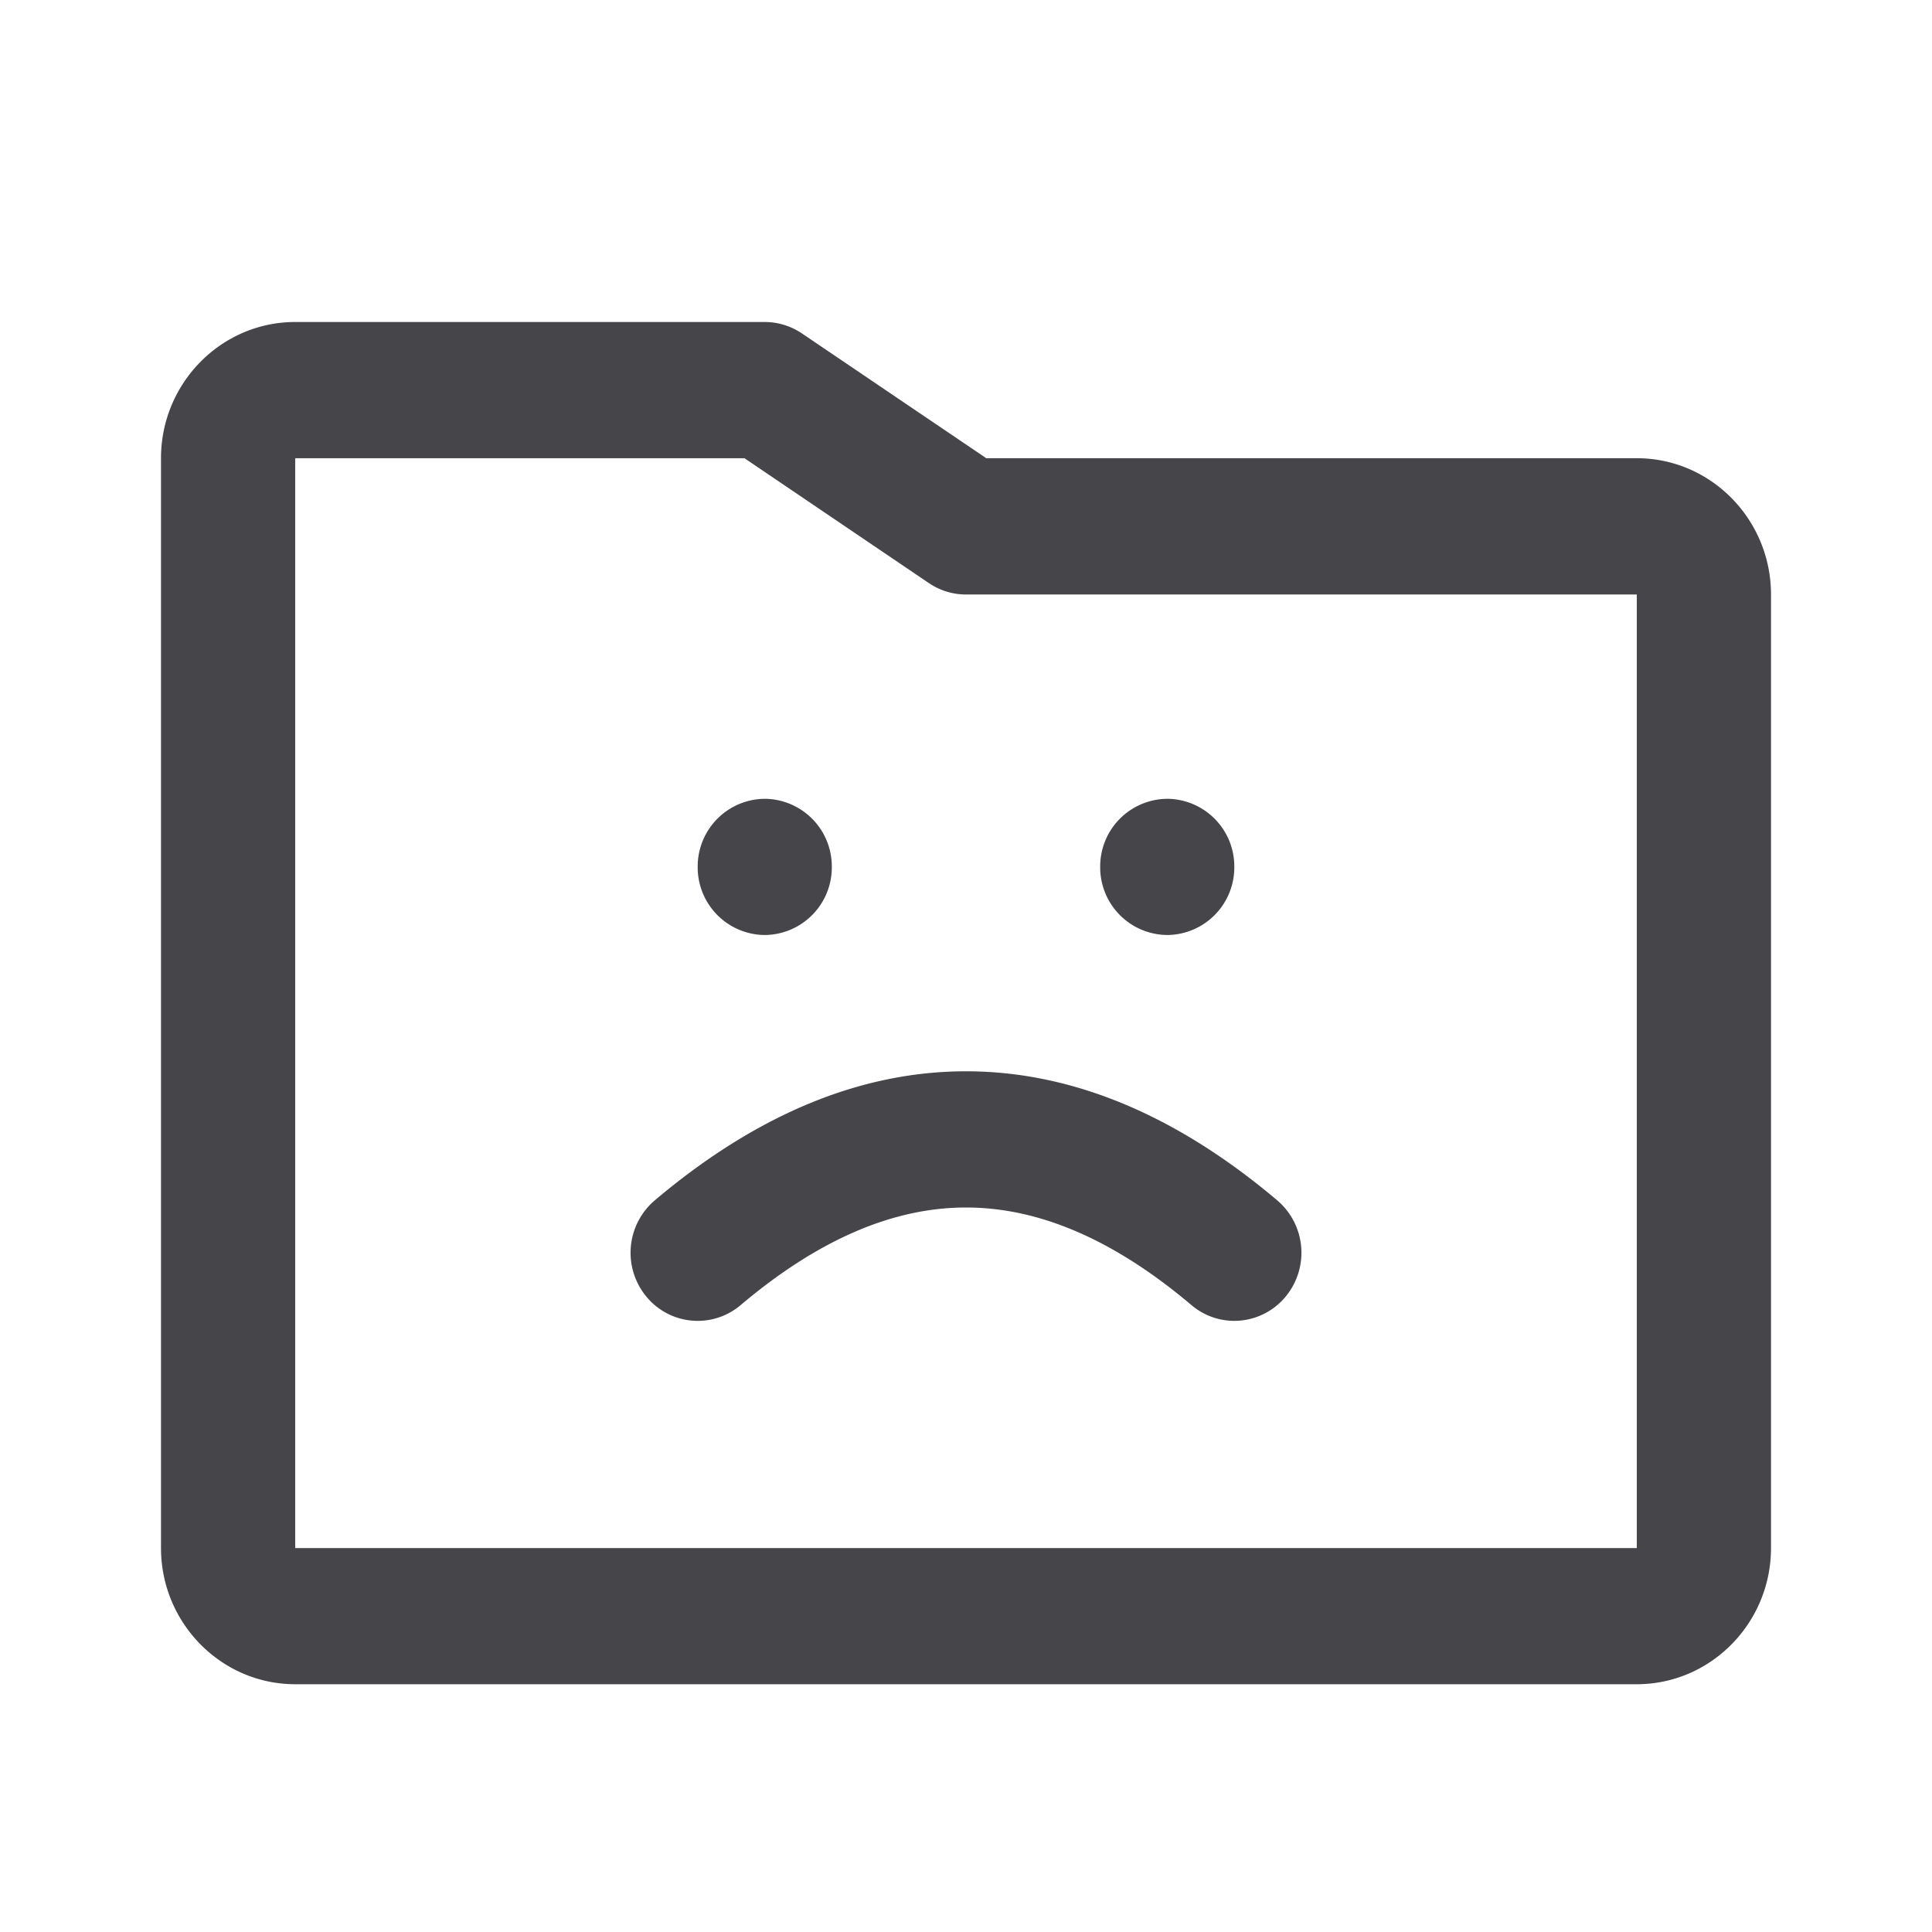 <svg xmlns="http://www.w3.org/2000/svg" fill="none" viewBox="0 0 24 24"><path fill="#46464A" fill-rule="evenodd" d="M12.252 5.692h8.081c.919 0 1.667.76 1.667 1.693V19.23c0 .932-.748 1.692-1.667 1.692H3.667c-.919 0-1.667-.76-1.667-1.692V5.692C2 4.76 2.748 4 3.667 4H9.5c.165 0 .325.05.462.142l2.29 1.55Zm-.486 1.659a.826.826 0 0 1-.238-.115l-2.28-1.544H3.667v13.539h16.666V7.385h-8.322a.818.818 0 0 1-.245-.034Zm-3.74 8.752c.294.36.82.408 1.174.11.97-.82 1.9-1.213 2.8-1.213.9 0 1.83.392 2.8 1.212.354.3.88.25 1.174-.109a.855.855 0 0 0-.108-1.192c-1.251-1.057-2.545-1.603-3.866-1.603-1.321 0-2.615.546-3.866 1.603a.855.855 0 0 0-.108 1.192ZM9.5 11.615a.84.84 0 0 0 .833-.846.84.84 0 0 0-.833-.846.84.84 0 0 0-.833.846.84.84 0 0 0 .833.846Zm5.833-.846a.84.84 0 0 1-.833.846.84.84 0 0 1-.833-.846.84.84 0 0 1 .833-.846.84.84 0 0 1 .833.846Z" clip-rule="evenodd"/></svg>